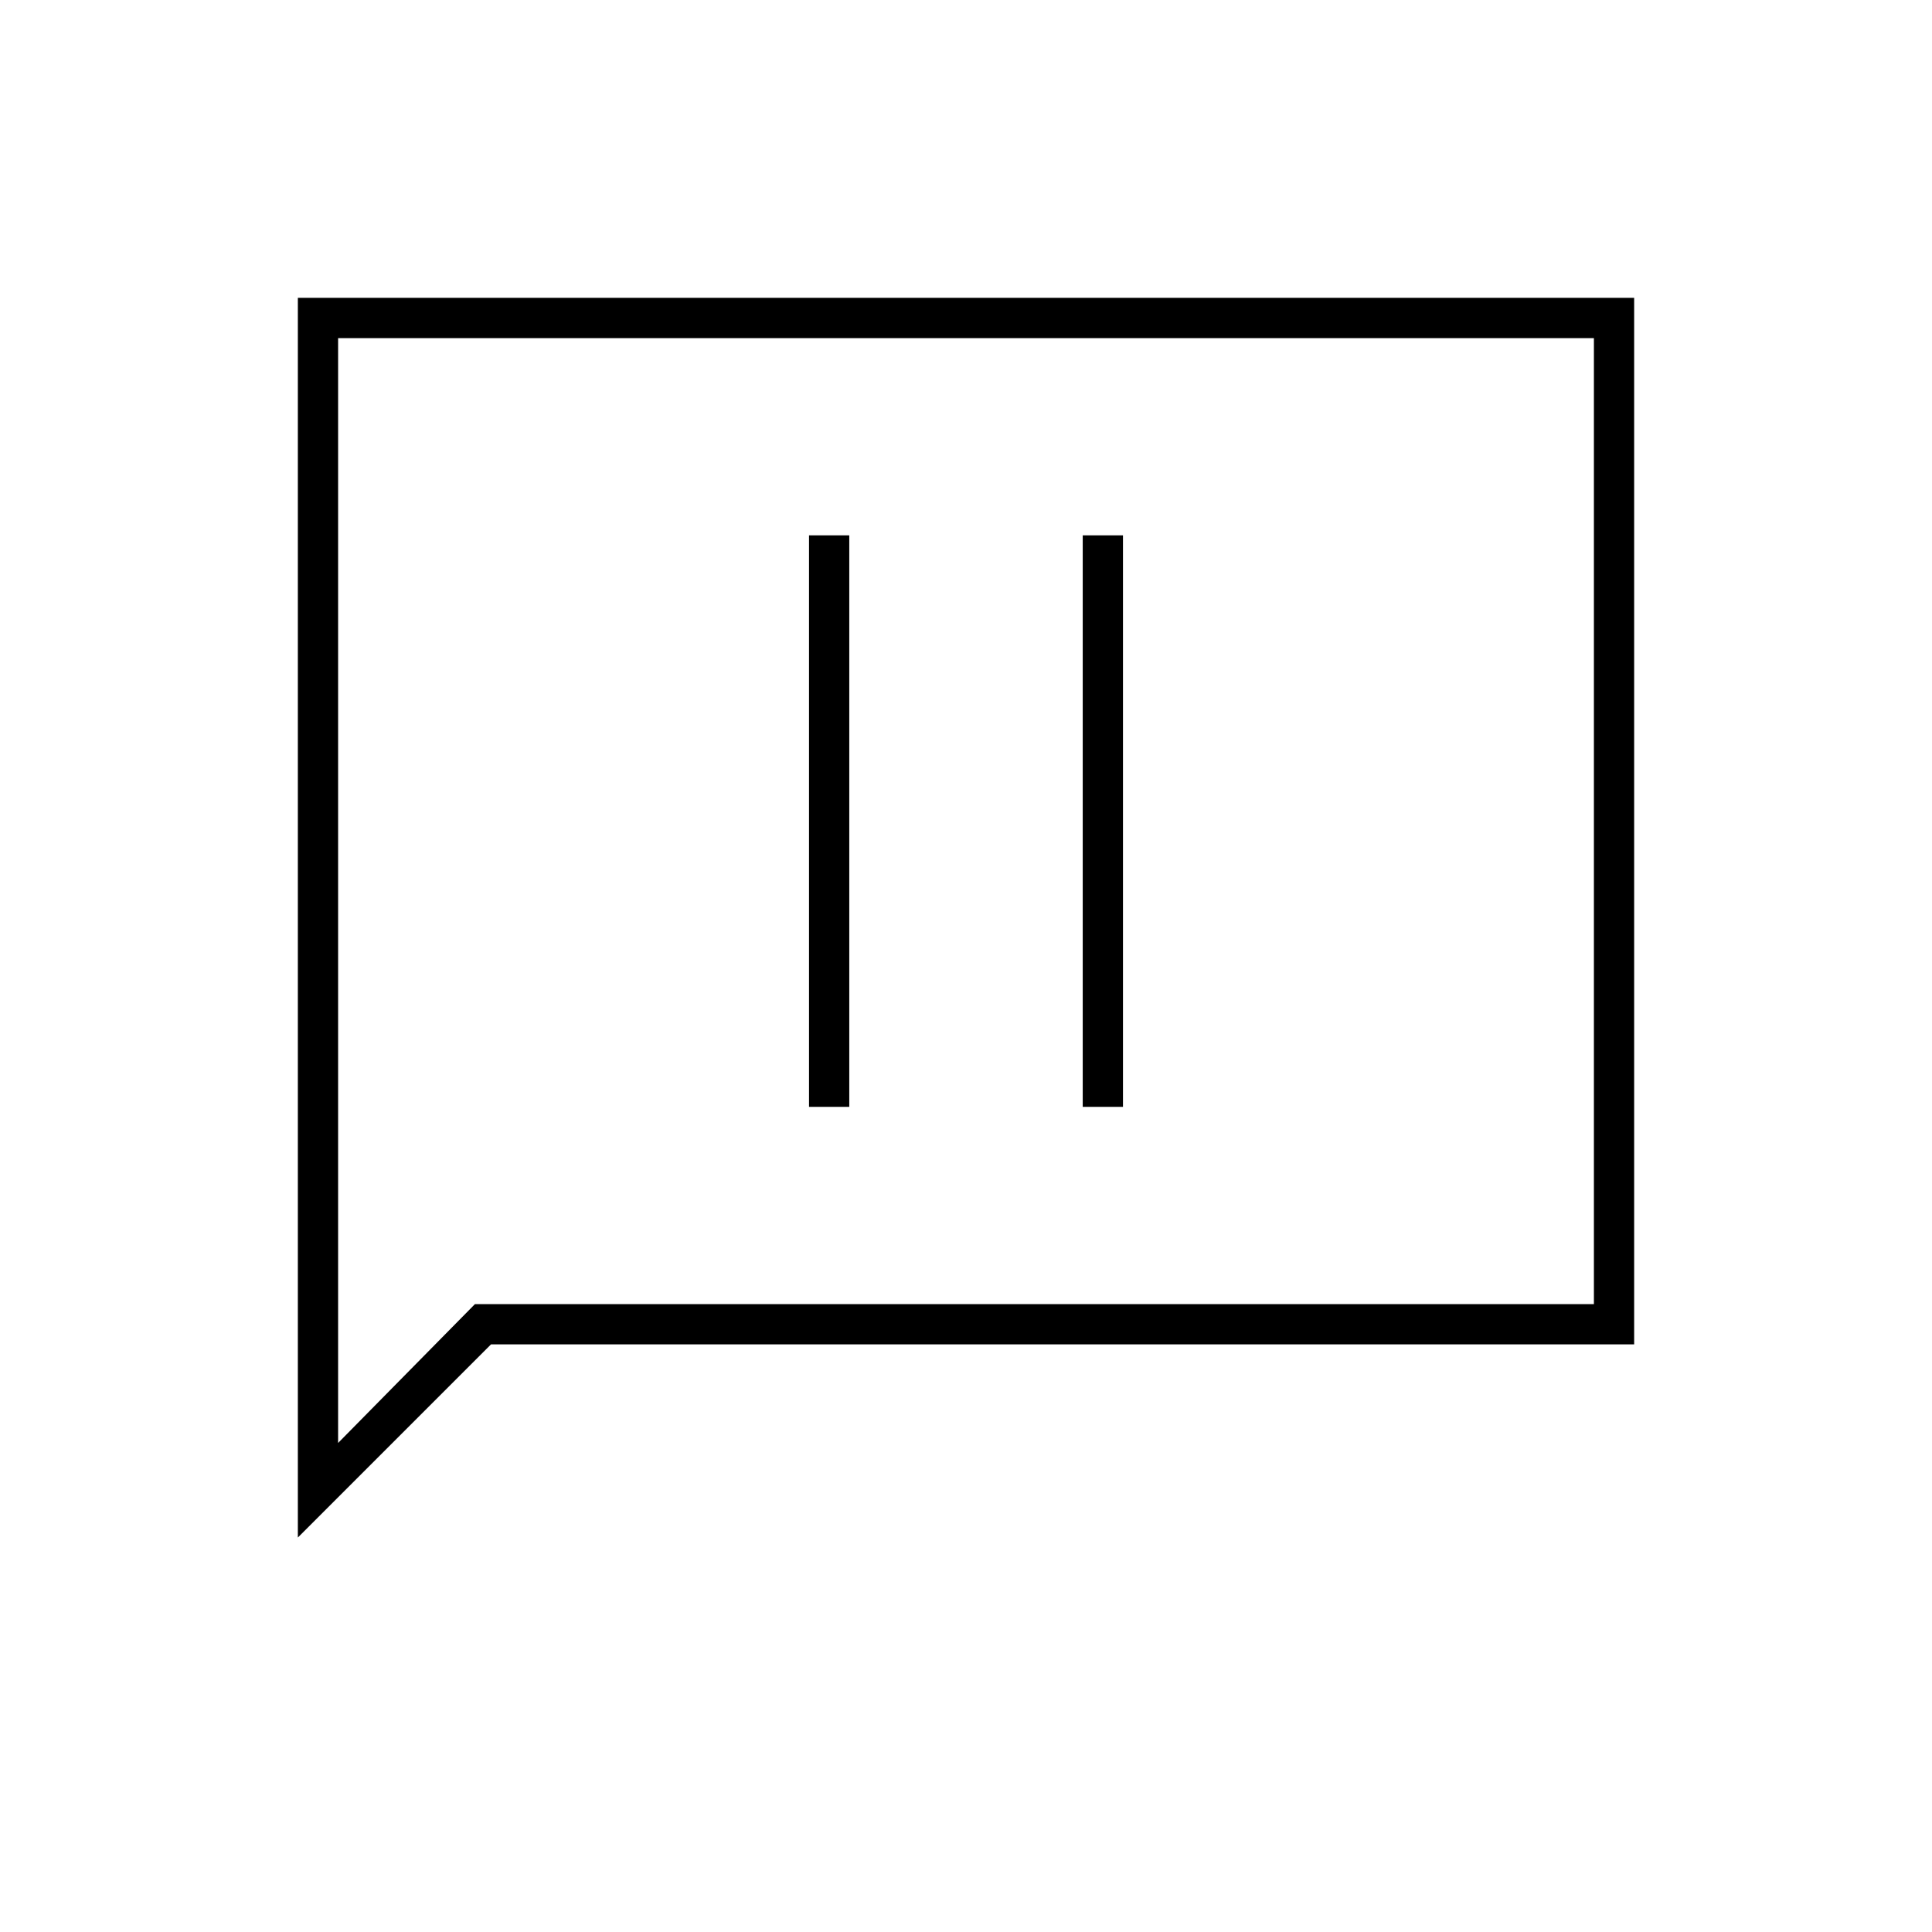 <svg xmlns="http://www.w3.org/2000/svg" height="20" viewBox="0 -960 960 960" width="20"><path d="M402-410h20v-284h-20v284Zm136 0h20v-284h-20v284ZM148-196v-616h664v520H244l-96 96Zm88-116h556v-480H168v549l68-69Zm-68 0v-480 480Z"/></svg>